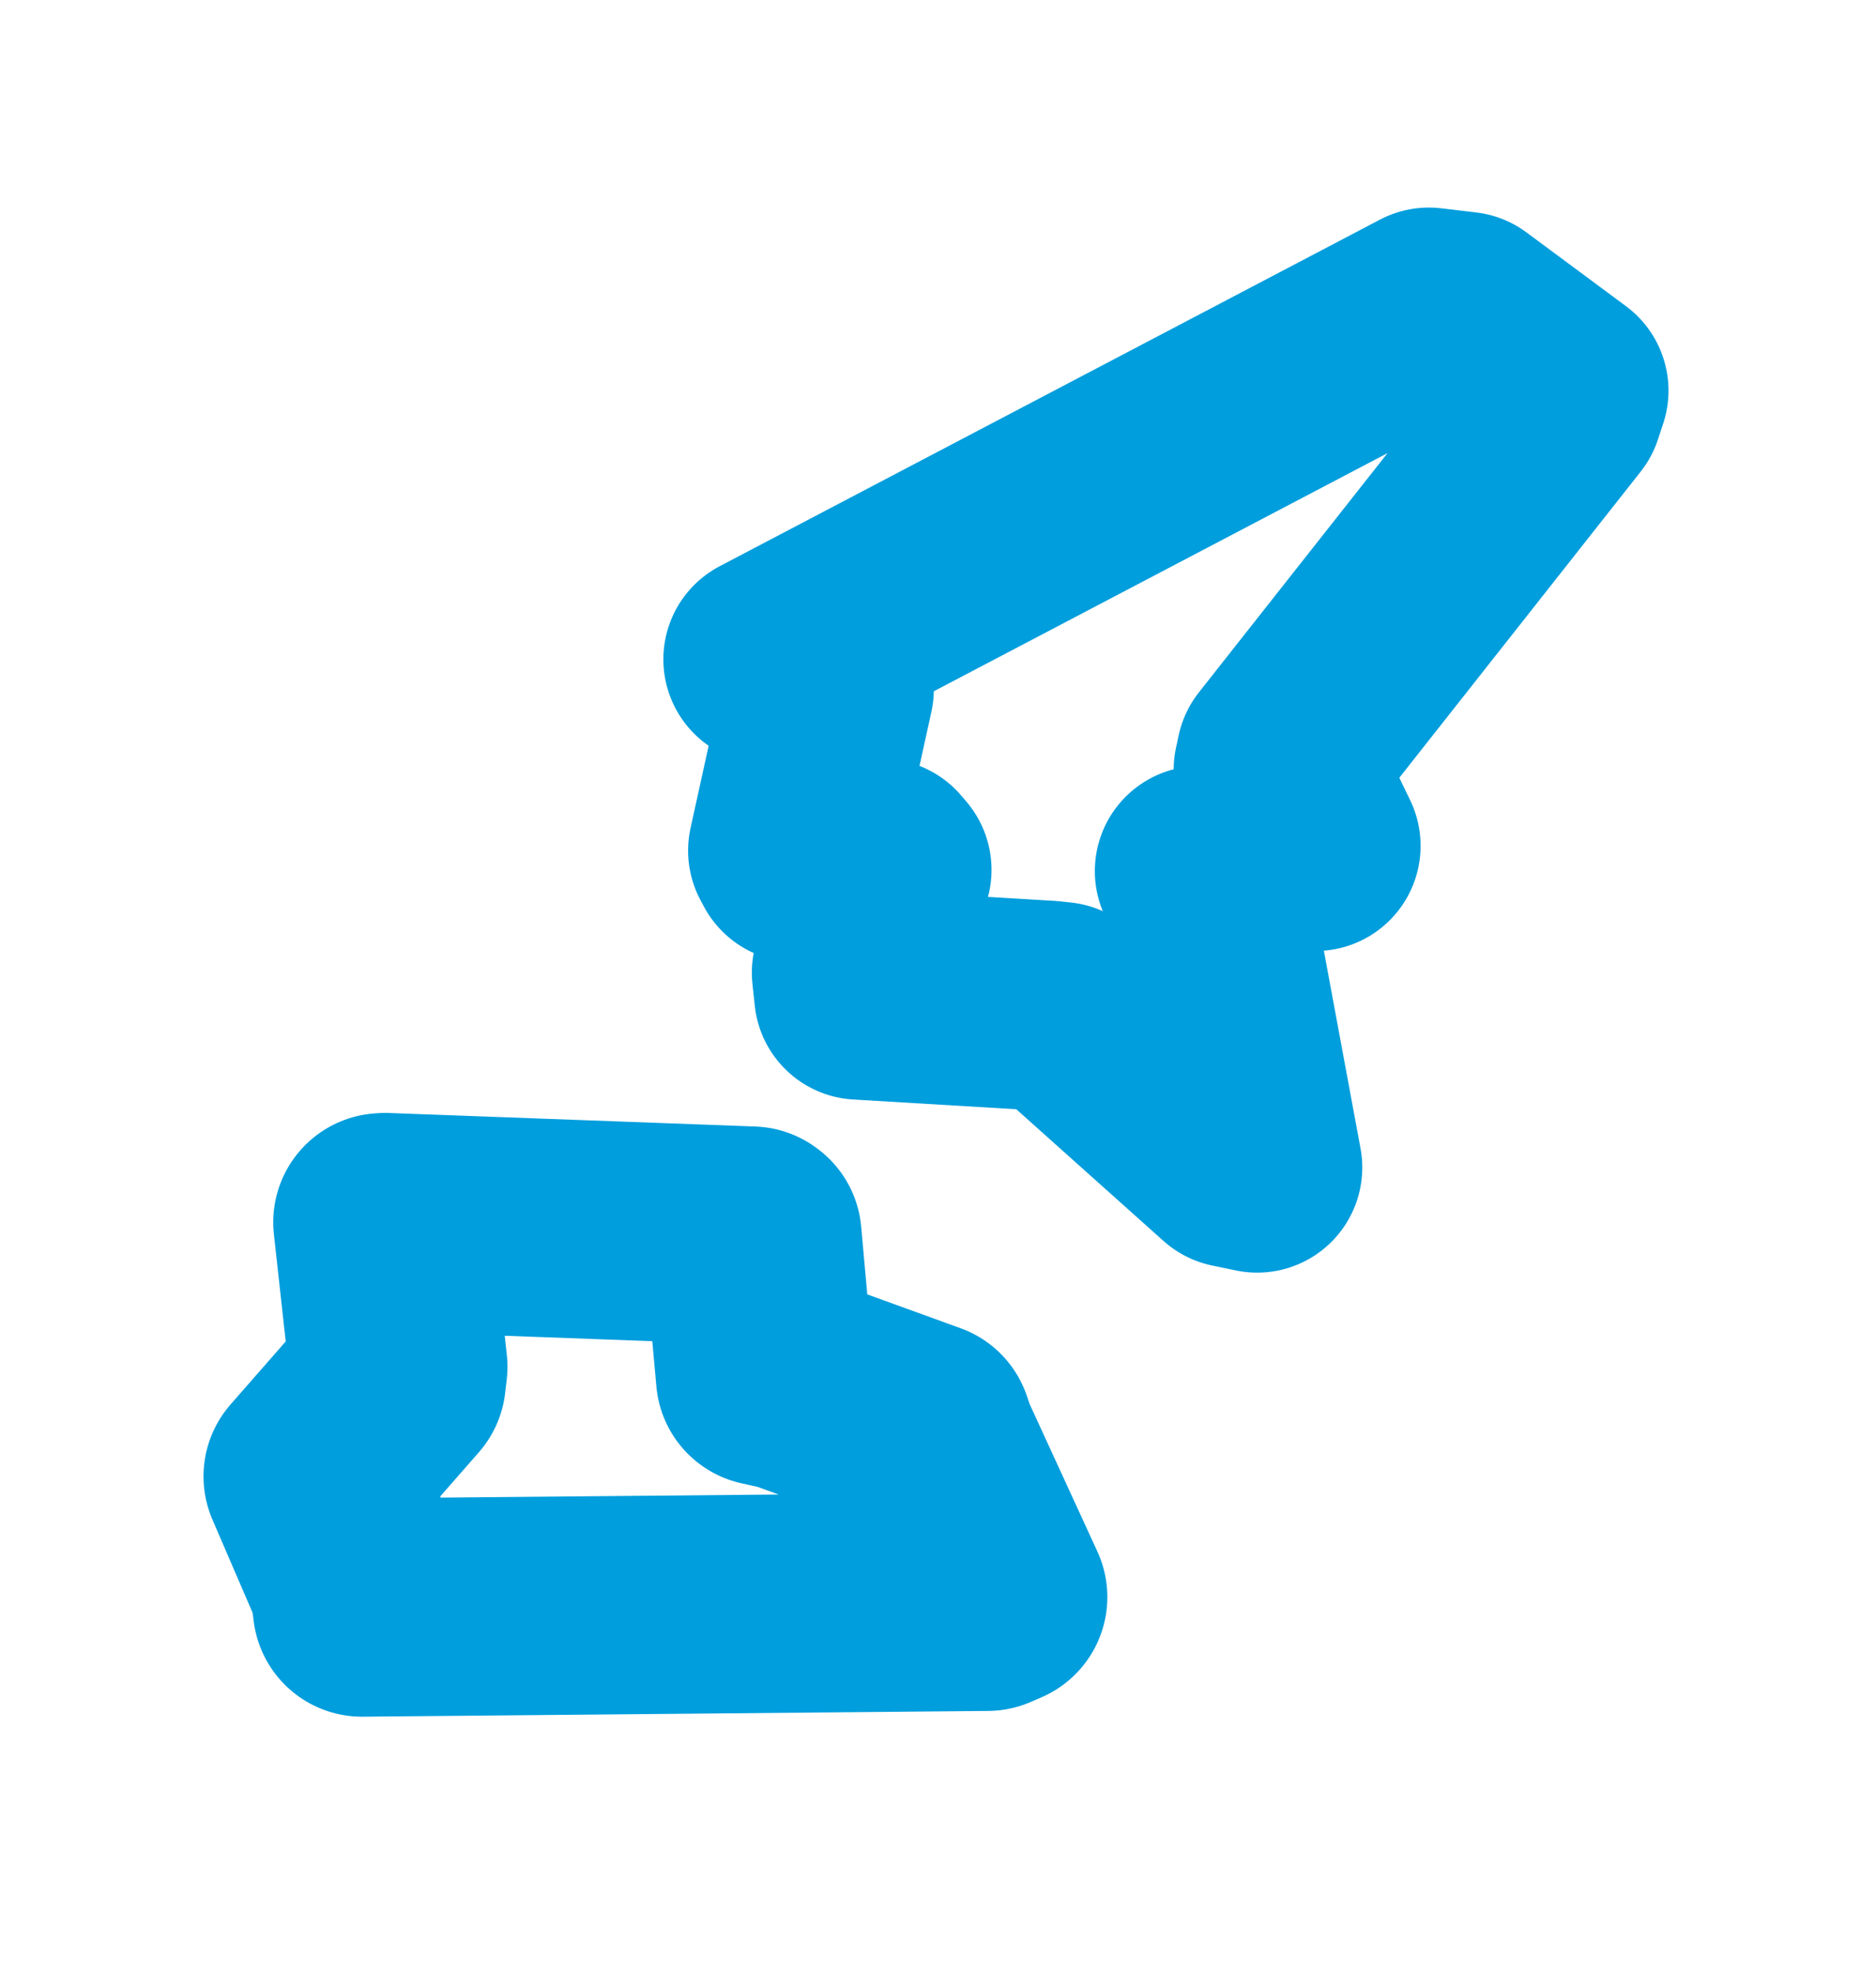 <svg viewBox="0 0 48.318 50.804" width="48.318" height="50.804" xmlns="http://www.w3.org/2000/svg">
  <title>Rudolfov, okres České Budějovice, Jihočeský kraj, Jihozápad, 37371, Česko</title>
  <desc>Geojson of Rudolfov, okres České Budějovice, Jihočeský kraj, Jihozápad, 37371, Česko</desc>
  <polygon points="8.053,38.022 9.248,40.793 9.323,41.399 25.431,41.251 25.709,41.13 23.909,37.213 23.784,36.85 20.303,35.588 19.706,35.455 19.38,31.841 19.353,31.821 9.921,31.473 9.849,31.478 10.259,35.199 10.218,35.549 8.053,38.022" stroke="#009edd" stroke-width="5.623px" fill="none" stroke-linejoin="round" vector-effect="non-scaling-stroke"></polygon>
  <polygon points="19.793,16.98 21.322,17.644 21.344,17.752 20.43,21.907 20.518,22.072 22.698,22.246 22.83,22.401 22.072,25.048 22.132,25.613 26.995,25.903 27.294,25.935 31.772,29.941 32.379,30.067 30.985,22.55 30.906,22.433 33.548,21.766 33.881,21.784 32.936,19.826 33.004,19.508 40.13,10.471 40.266,10.06 37.703,8.16 36.801,8.053 19.793,16.98" stroke="#009edd" stroke-width="5.415px" fill="none" stroke-linejoin="round" vector-effect="non-scaling-stroke"></polygon>
</svg>